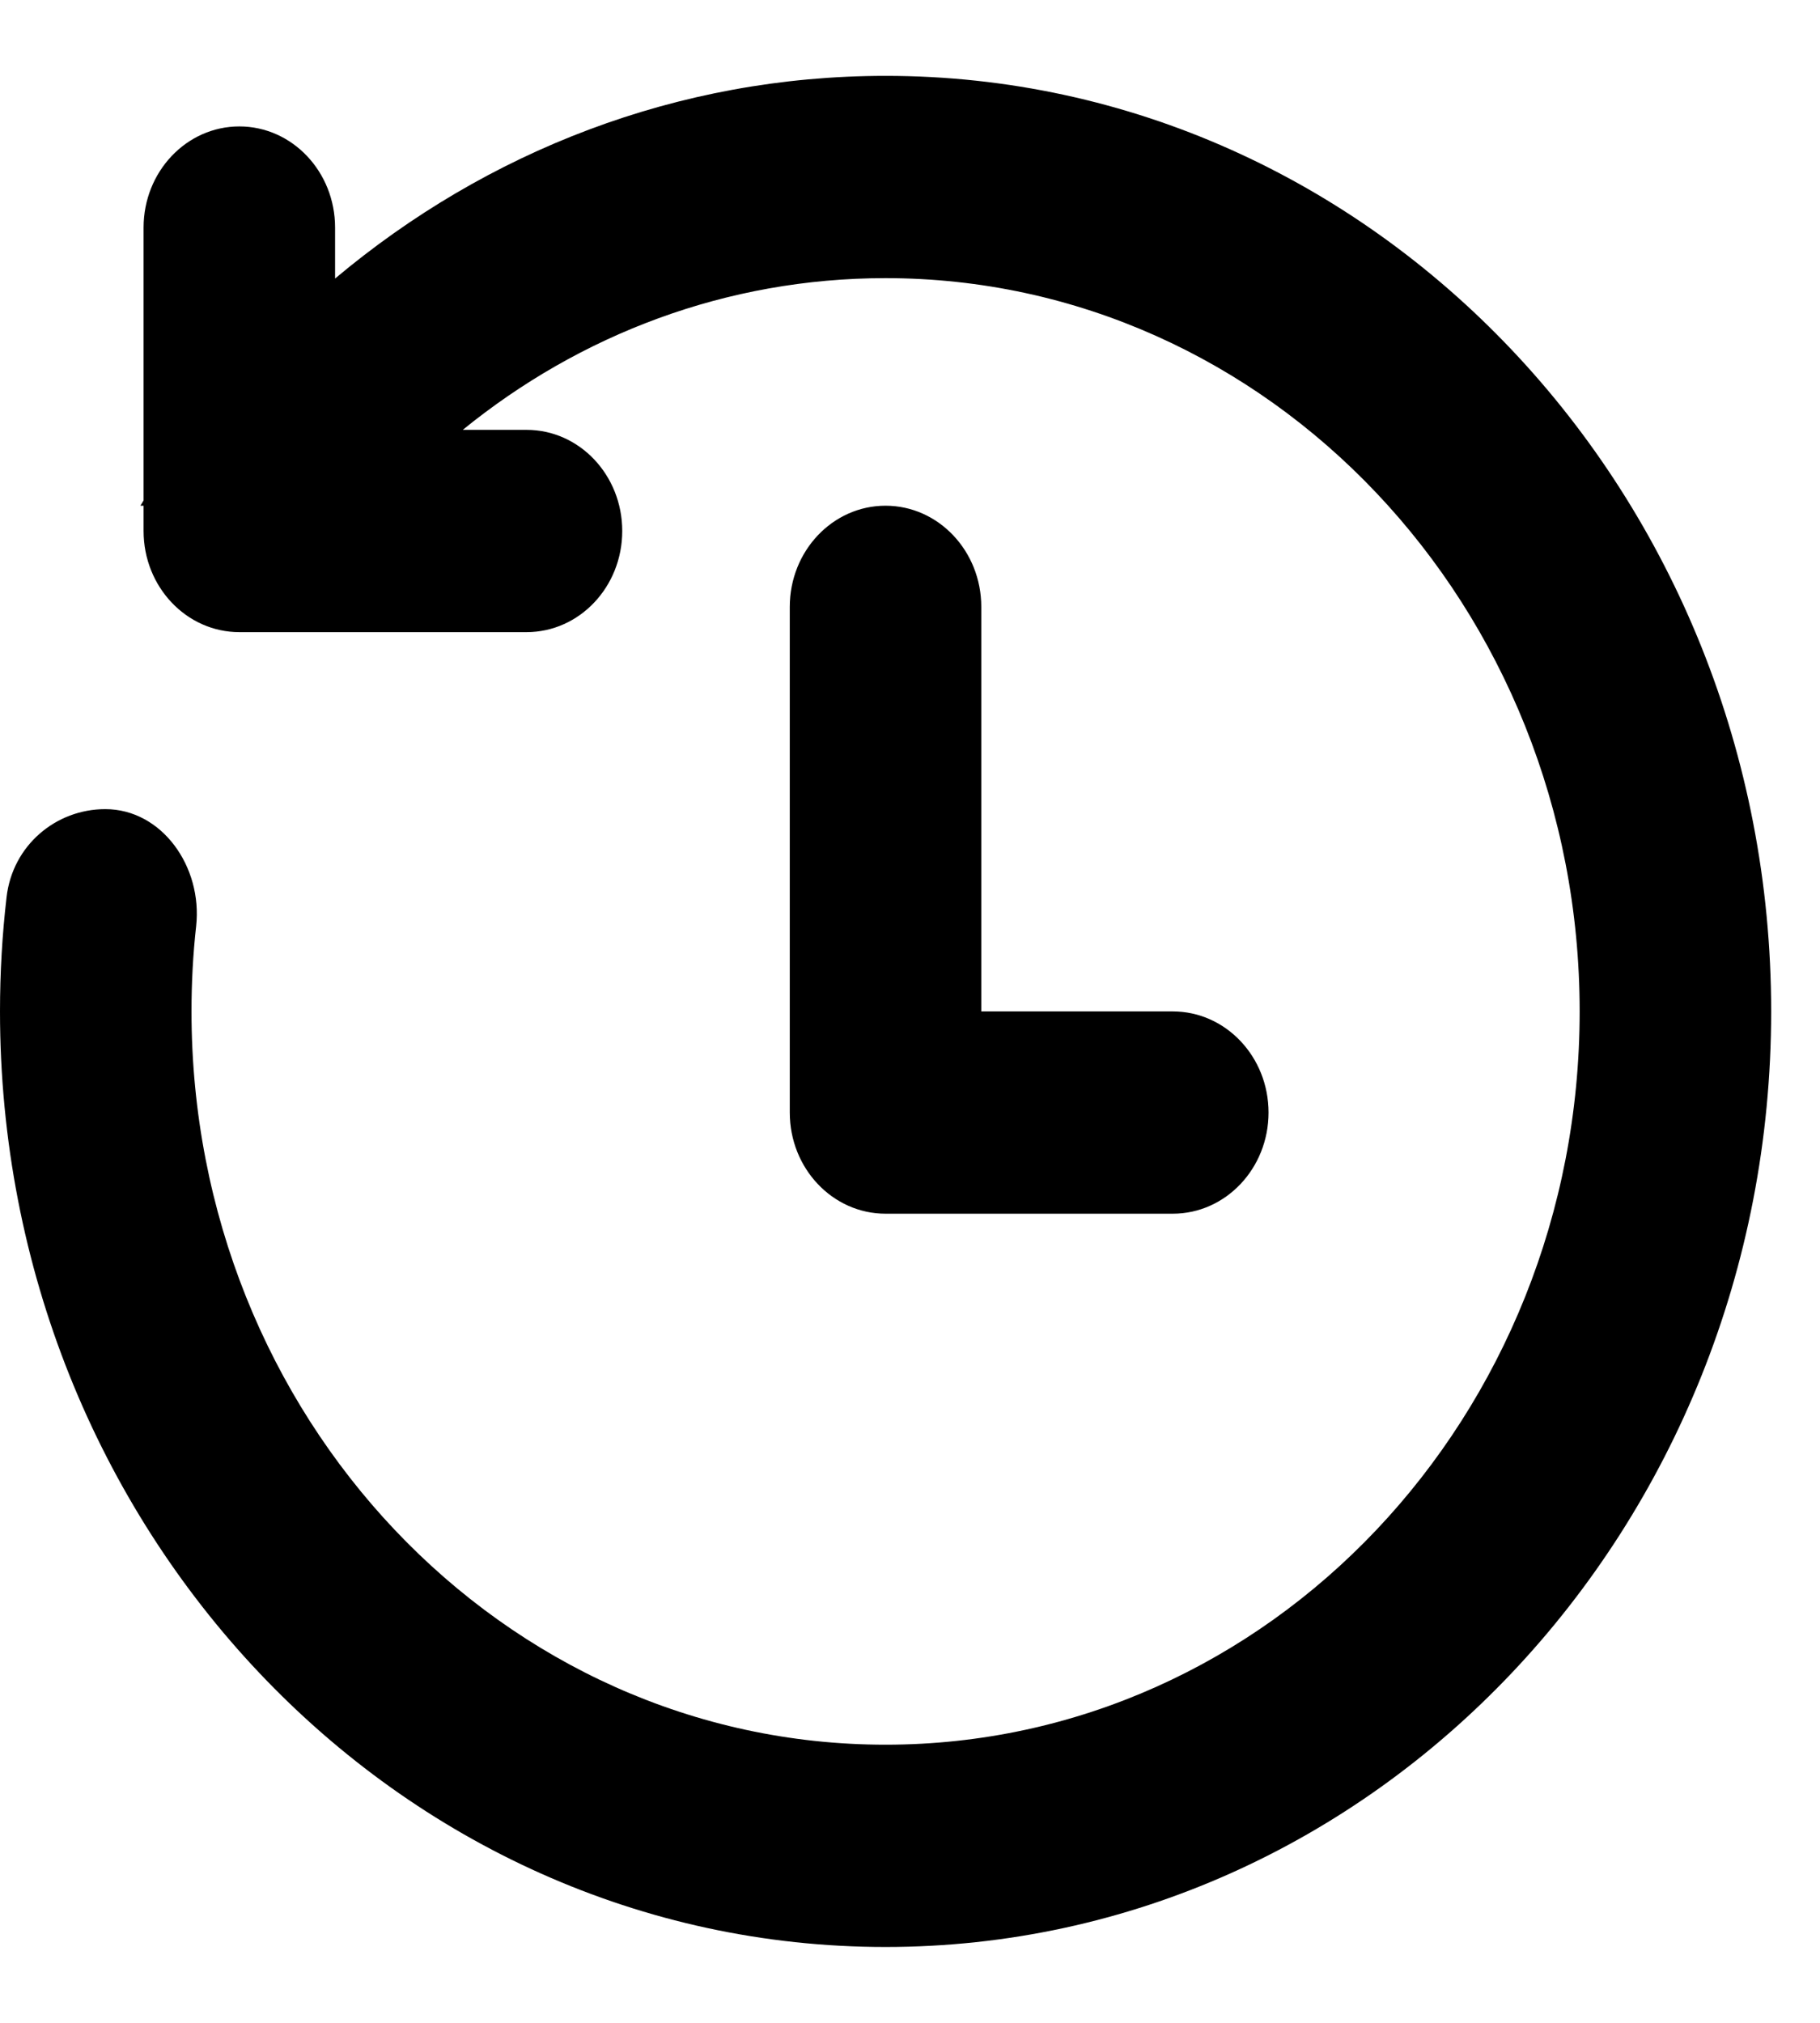 <svg width="18" height="20" viewBox="0 0 18 20" fill="none" xmlns="http://www.w3.org/2000/svg">
<path d="M15.623 10C15.623 5.996 12.55 2.75 8.758 2.75C7.184 2.75 5.734 3.309 4.577 4.25H5.208C5.731 4.25 6.154 4.698 6.154 5.25C6.154 5.802 5.731 6.25 5.208 6.25H2.367C1.844 6.25 1.42 5.802 1.42 5.25V5H1.389L1.42 4.948V2.25C1.42 1.698 1.844 1.25 2.367 1.25C2.89 1.25 3.314 1.698 3.314 2.25V2.754C4.809 1.499 6.701 0.75 8.758 0.75C13.595 0.75 17.517 4.891 17.517 10C17.517 15.109 13.595 19.25 8.758 19.25C3.921 19.25 0 15.109 0 10C0 9.617 0.022 9.24 0.065 8.87C0.124 8.358 0.553 8 1.041 8C1.601 8 2.004 8.569 1.94 9.156C1.909 9.433 1.894 9.714 1.894 10C1.894 14.004 4.967 17.25 8.758 17.25C12.55 17.25 15.623 14.004 15.623 10ZM9.705 6C9.705 5.448 9.281 5 8.758 5C8.235 5 7.811 5.448 7.811 6V11C7.811 11.552 8.235 12 8.758 12H11.599C12.122 12 12.546 11.552 12.546 11C12.546 10.448 12.122 10 11.599 10H9.705V6Z" fill="black"/>
</svg>
